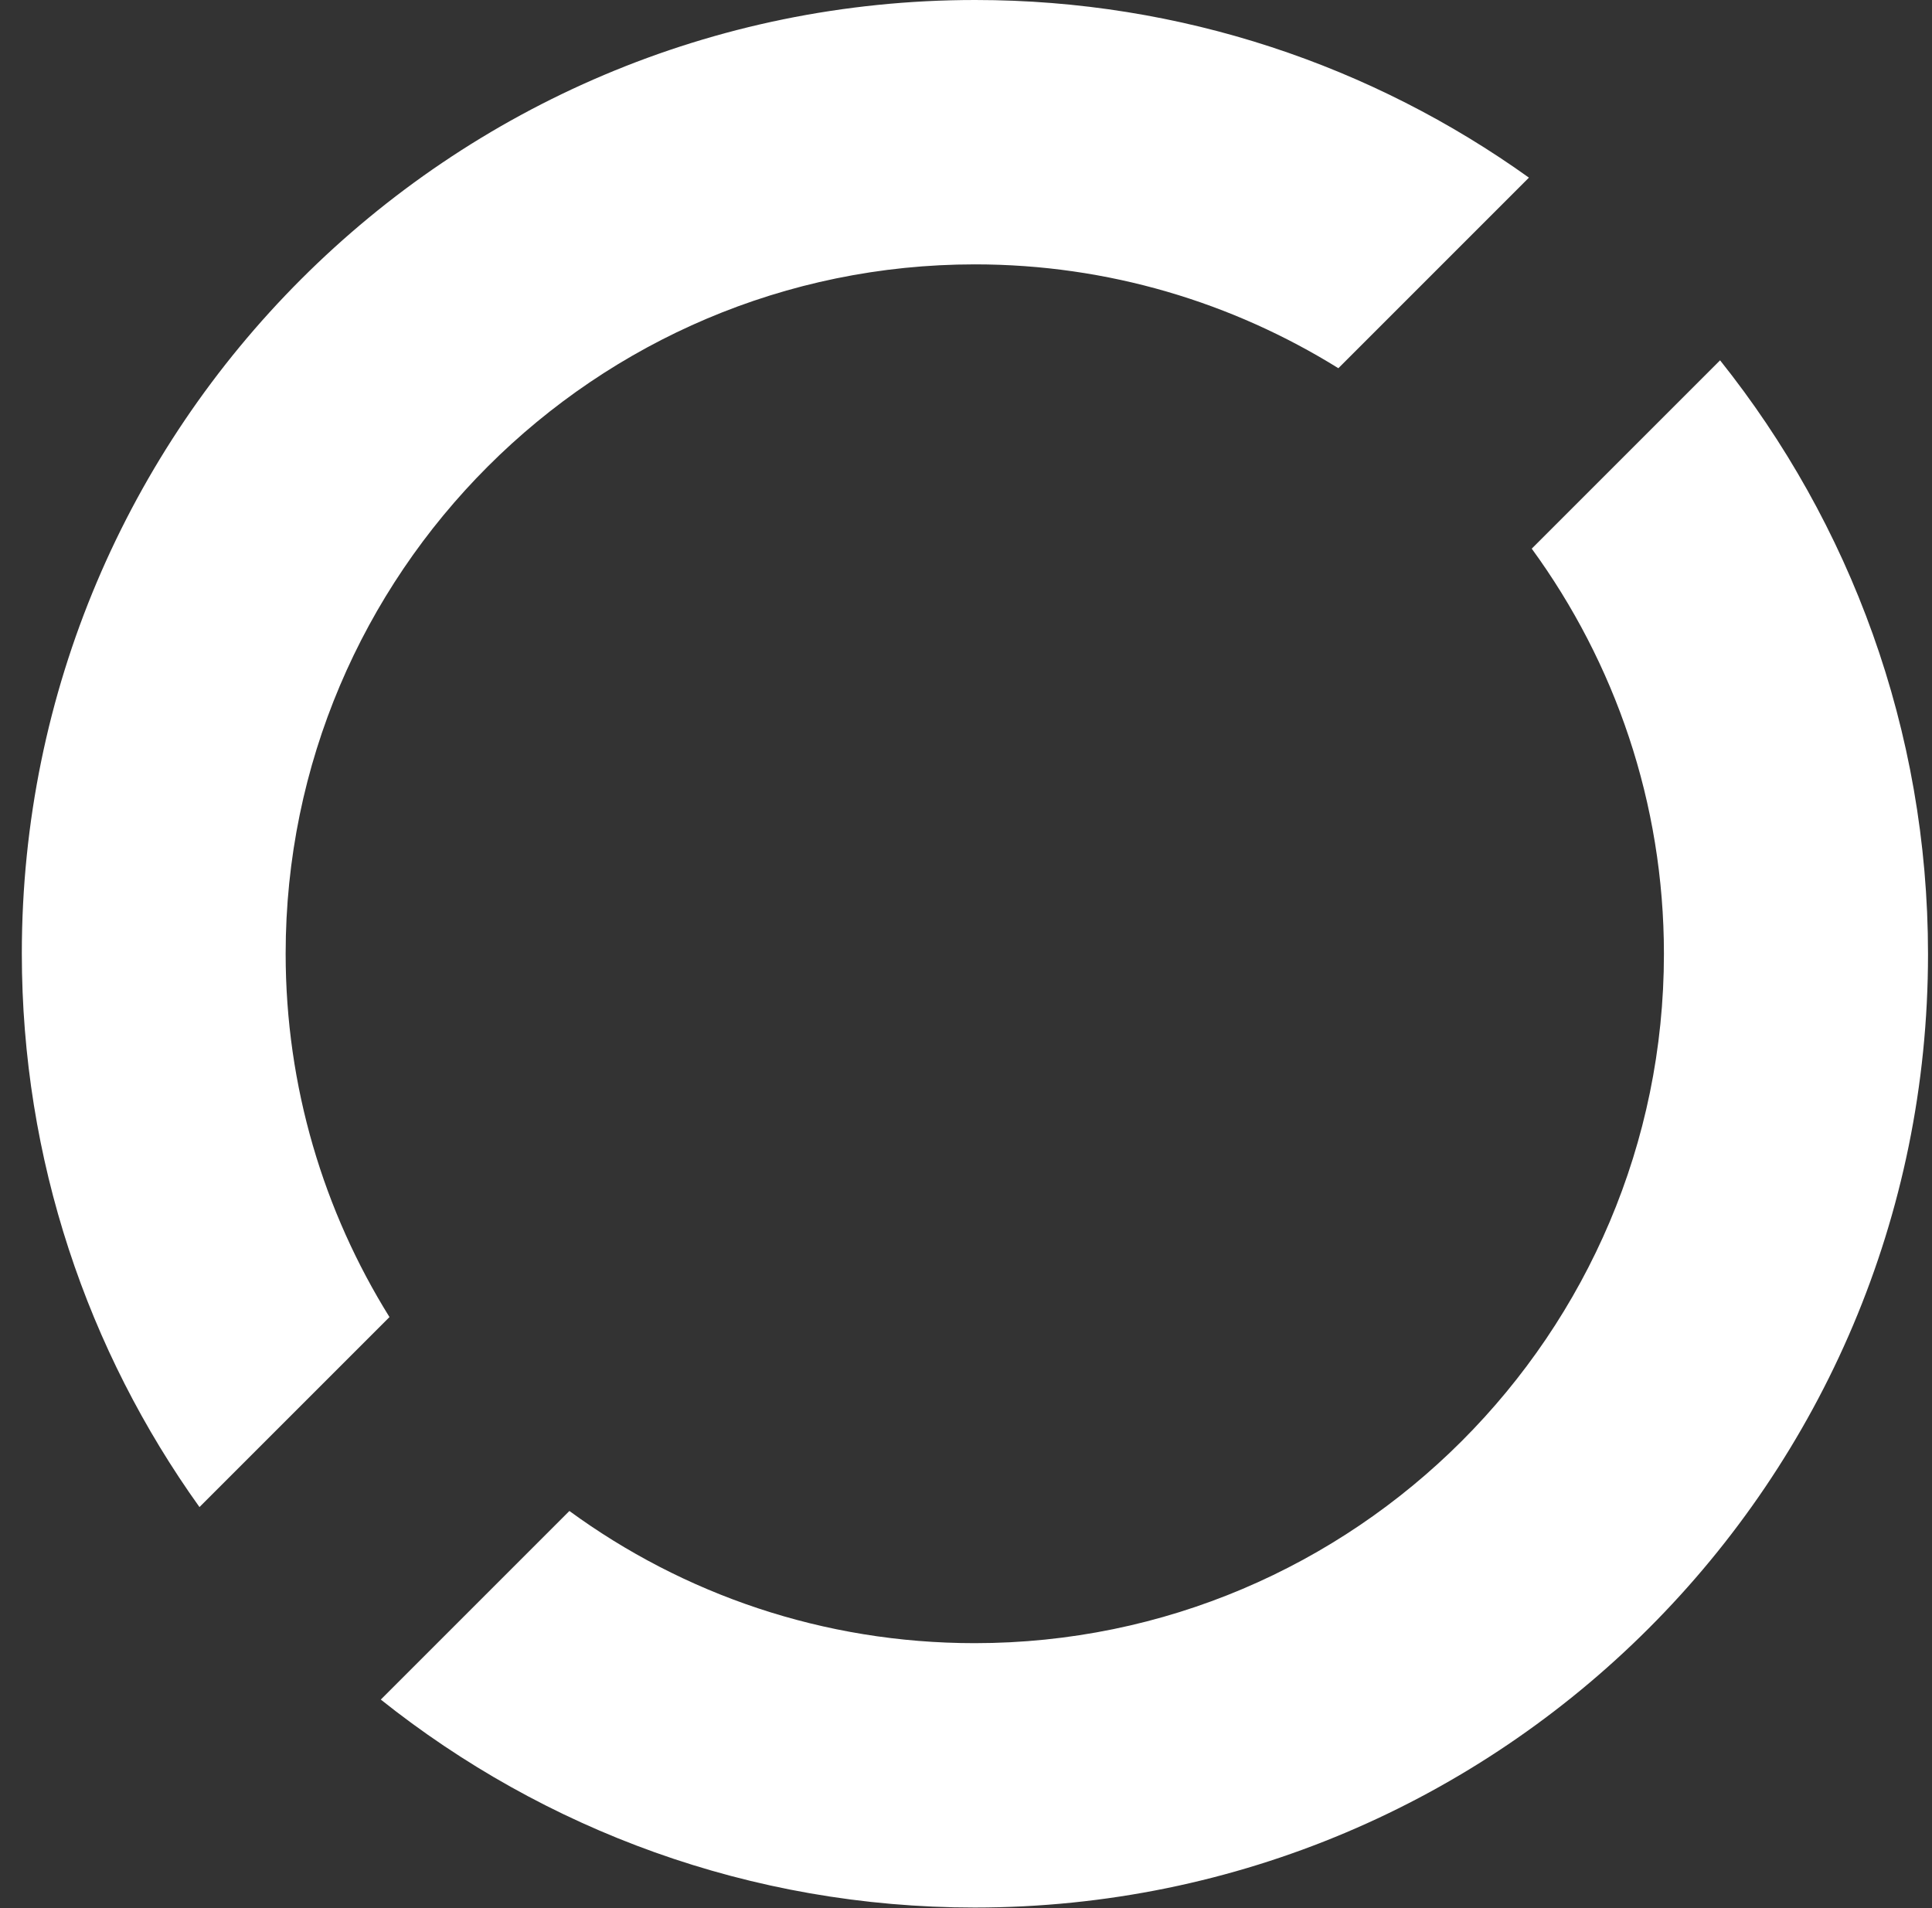 <svg width="81" height="80" viewBox="0 0 81 80" fill="none" xmlns="http://www.w3.org/2000/svg">
<rect x="0" y="0" width="81" height="80" fill="#333333" stroke="none"/>
<path d="M16.329 55.22C13.576 50.796 11.976 45.571 11.976 39.982C11.976 24.051 24.942 11.084 40.874 11.084C46.463 11.084 51.676 12.684 56.112 15.438L64.101 7.448C57.559 2.765 49.546 0 40.886 0C18.812 0 0.915 17.897 0.915 39.971C0.915 48.631 3.68 56.644 8.363 63.186L16.353 55.196L16.329 55.22Z" fill="white"/>
<path d="M72.126 15.096L64.219 23.003C67.702 27.78 69.761 33.651 69.761 39.993C69.761 55.925 56.795 68.892 40.863 68.892C34.509 68.892 28.637 66.833 23.872 63.35L15.965 71.257C22.801 76.705 31.45 79.976 40.863 79.976C62.937 79.976 80.833 62.079 80.833 40.005C80.833 30.592 77.562 21.932 72.115 15.107L72.126 15.096Z" fill="white"/>
</svg>
